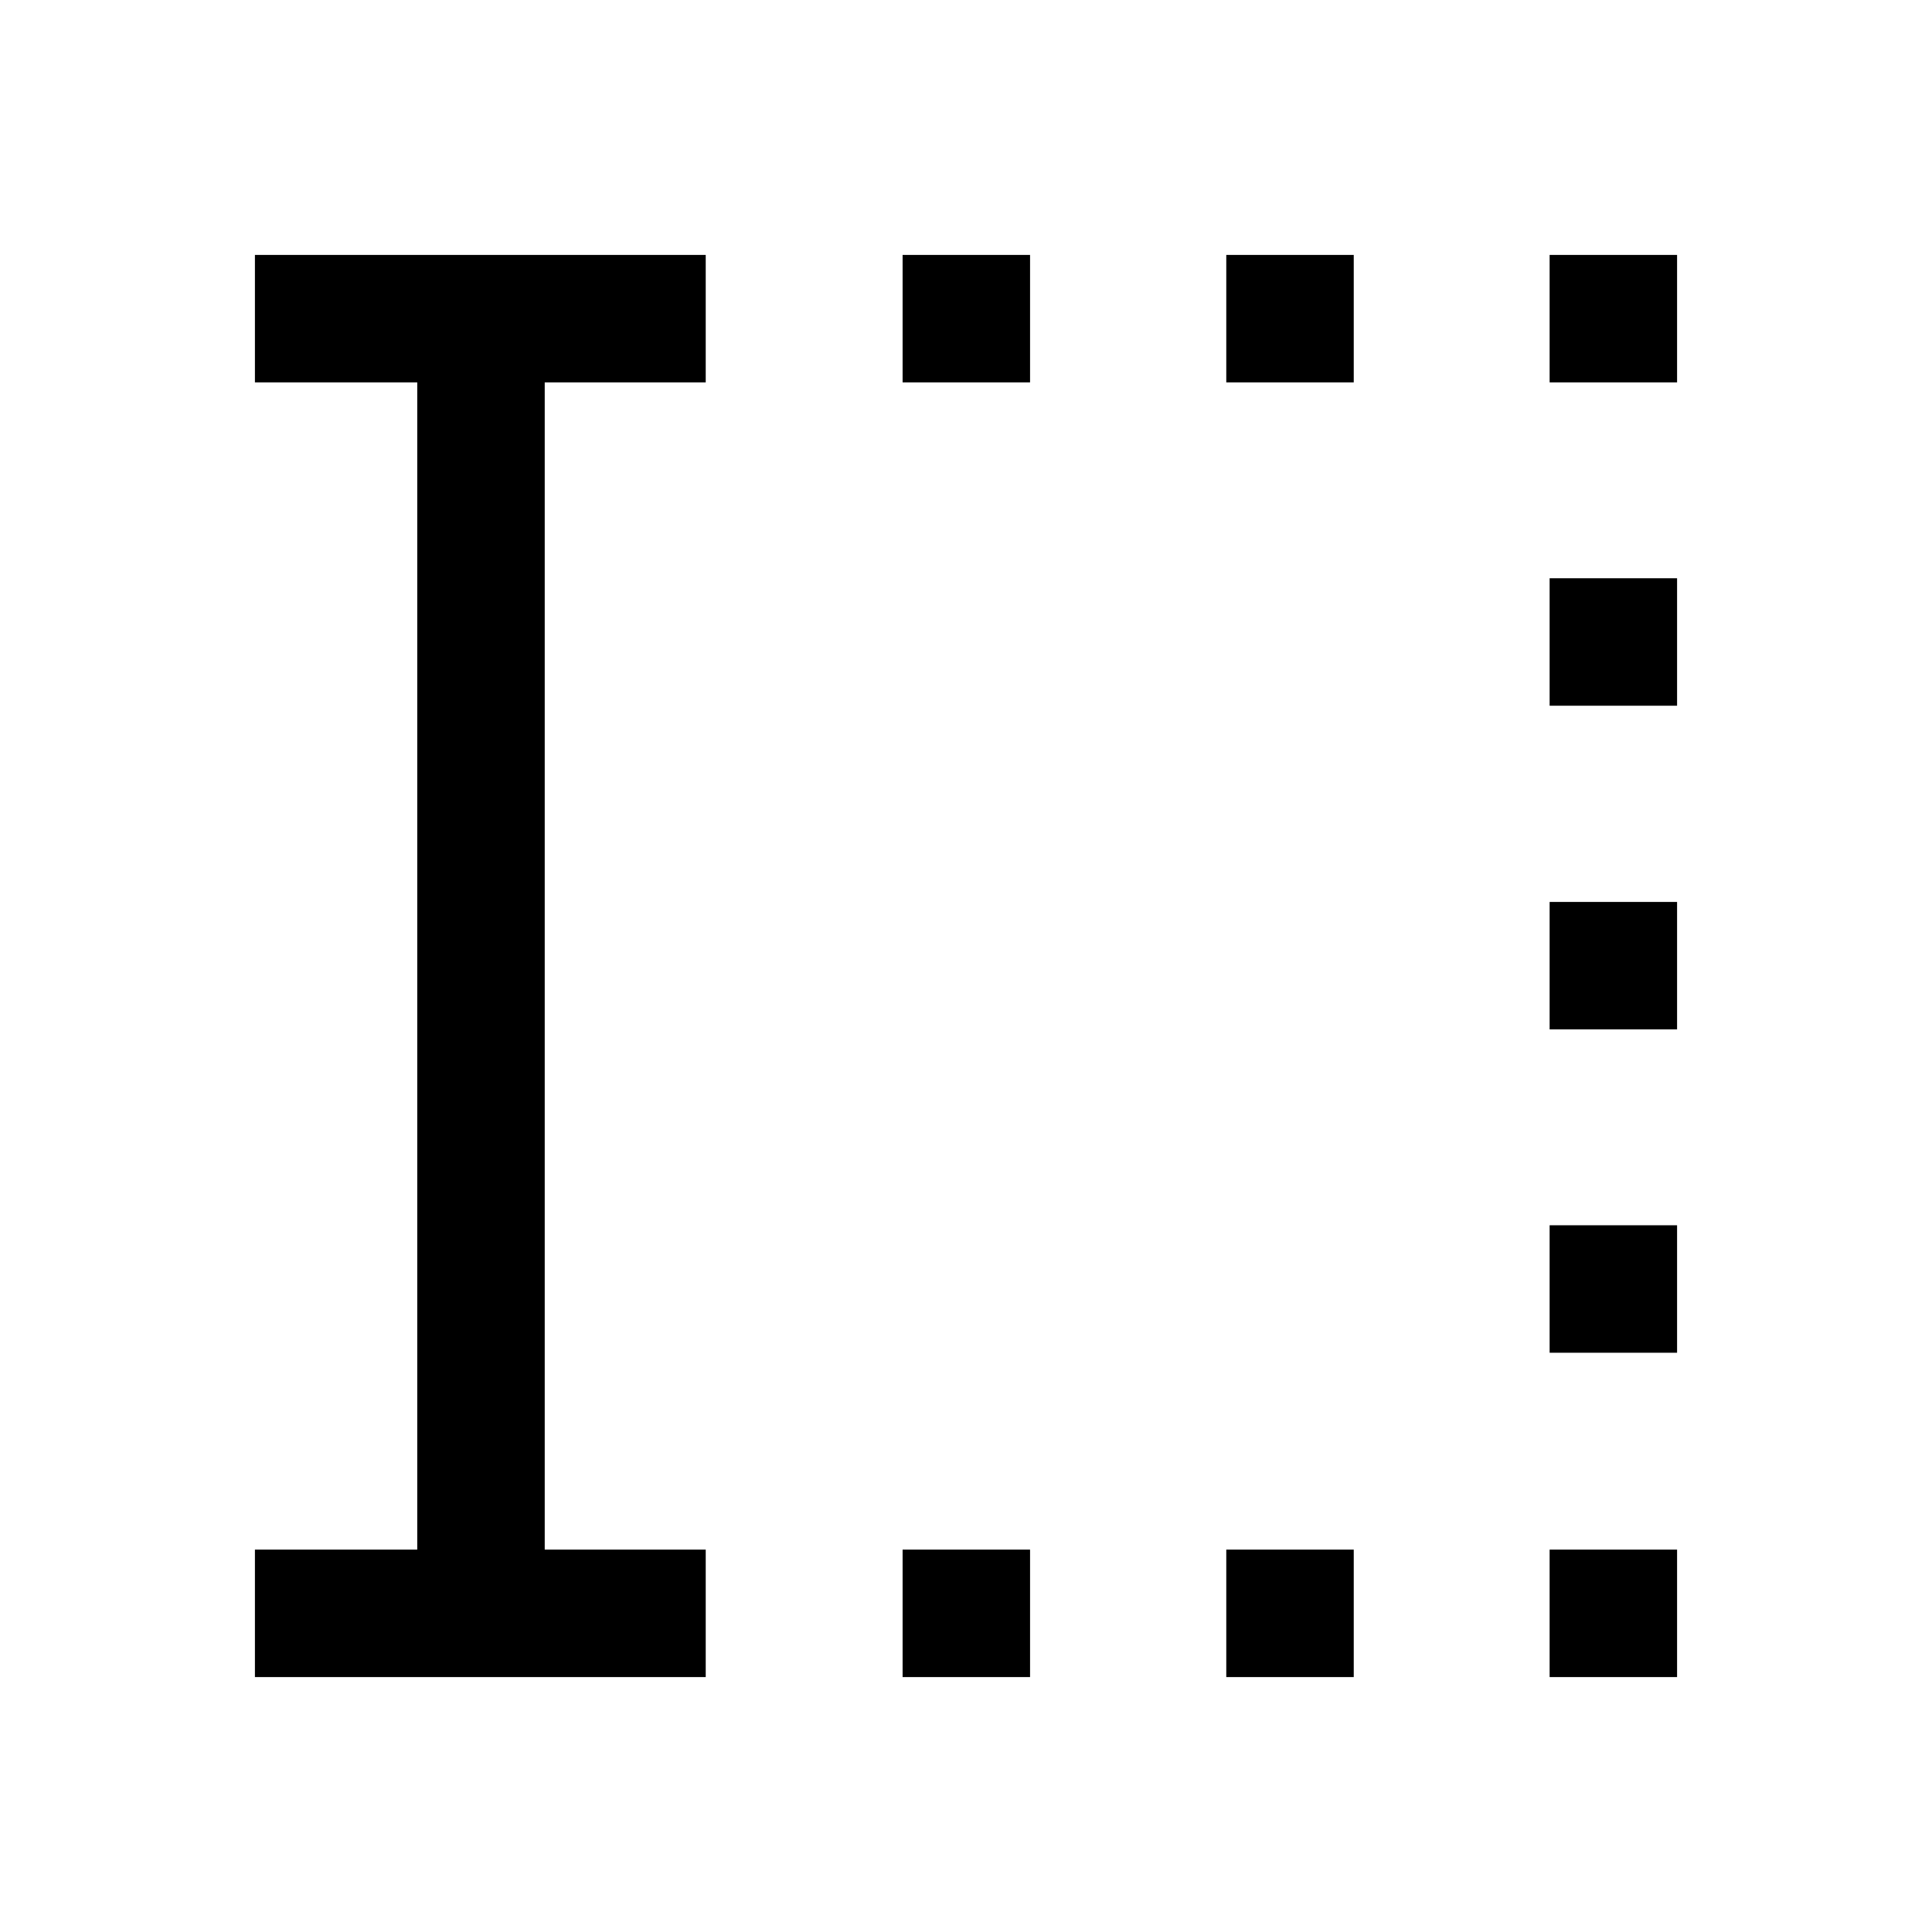<svg xmlns="http://www.w3.org/2000/svg" height="40" viewBox="0 -960 960 960" width="40"><path d="M448.5-126.67V-190h63.33v63.33H448.5Zm0-643.33v-63.33h63.33V-770H448.5Zm160.83 643.33V-190h63.34v63.33h-63.34Zm0-643.33v-63.33h63.34V-770h-63.34ZM770-126.67V-190h63.33v63.33H770Zm0-161.16v-63.34h63.33v63.34H770Zm0-160.67v-63.33h63.33v63.33H770Zm0-160.83v-63.34h63.33v63.34H770ZM770-770v-63.33h63.33V-770H770ZM126.67-126.67V-190h80.66v-580h-80.66v-63.33h224V-770h-80v580h80v63.33h-224Z"/></svg>